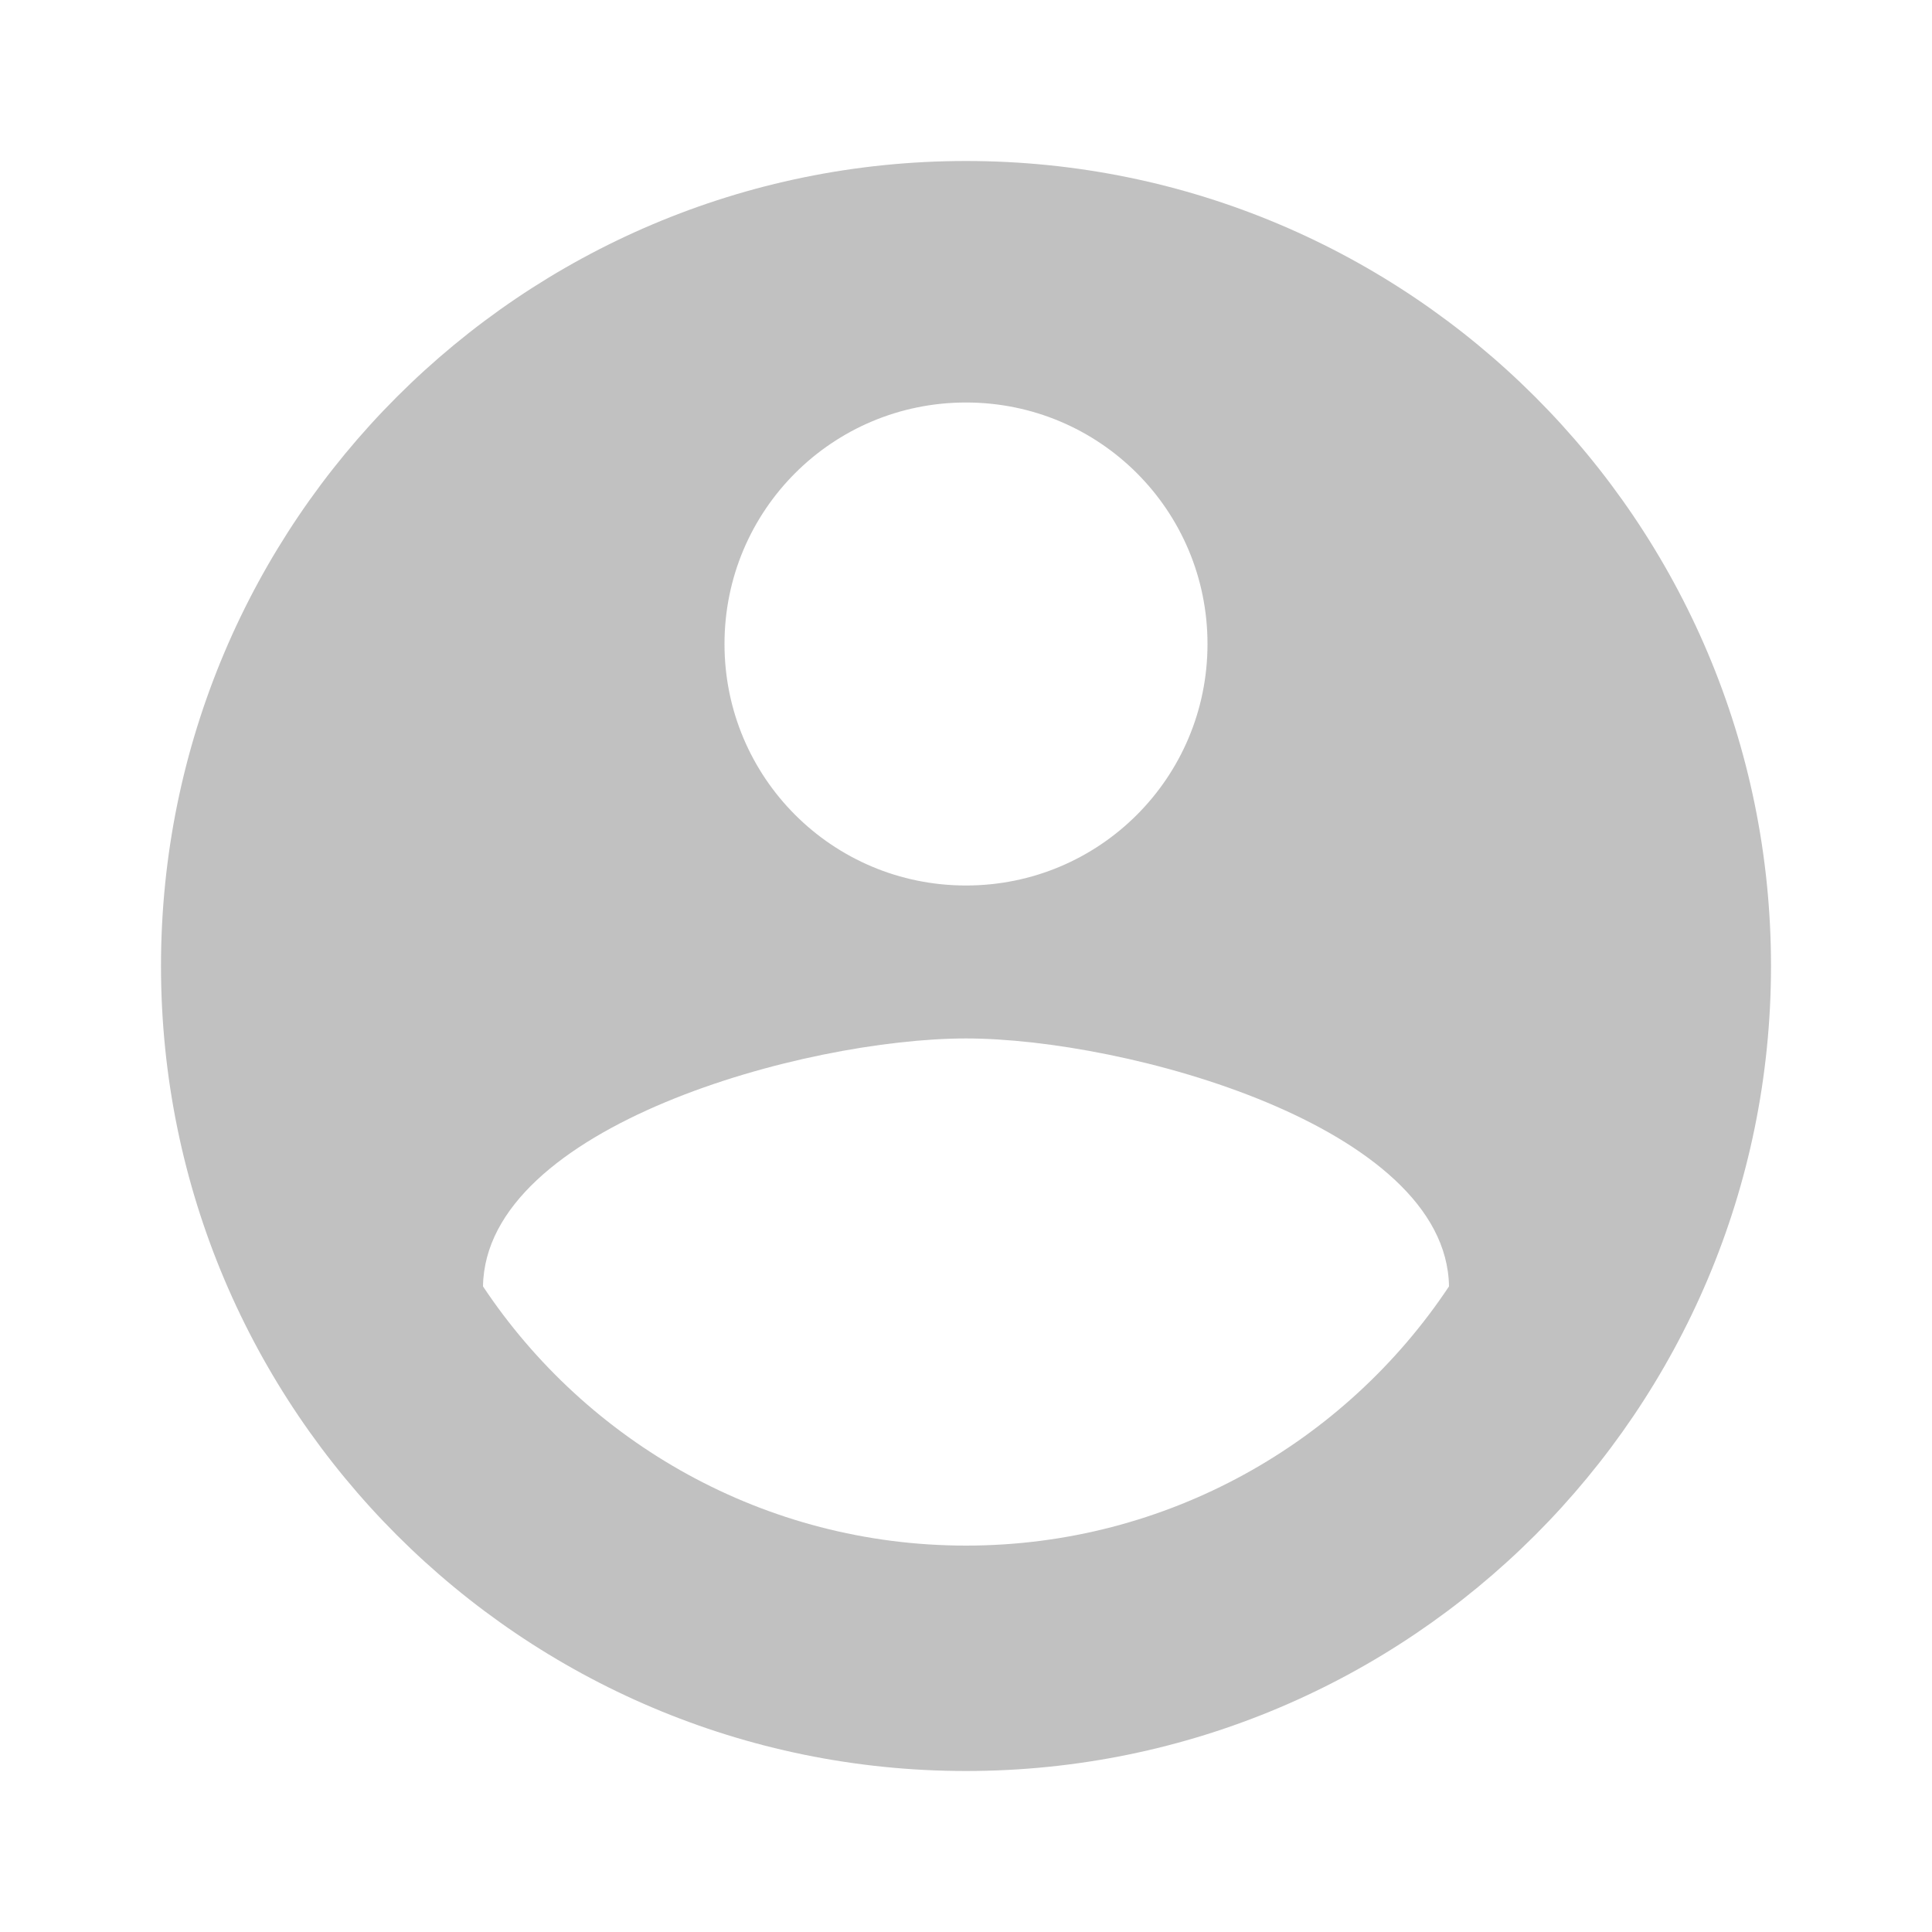 <svg width="24" height="24" viewBox="0 0 24 24" fill="none" xmlns="http://www.w3.org/2000/svg">
<path d="M12 2C6.48 2 2 6.48 2 12C2 17.52 6.48 22 12 22C17.52 22 22 17.52 22 12C22 6.48 17.52 2 12 2ZM12 5C13.66 5 15 6.34 15 8C15 9.66 13.66 11 12 11C10.34 11 9 9.66 9 8C9 6.34 10.34 5 12 5ZM12 19.2C9.5 19.2 7.29 17.92 6 15.98C6.03 13.99 10 12.9 12 12.9C13.99 12.9 17.97 13.99 18 15.98C16.71 17.92 14.5 19.2 12 19.2Z" fill="#C1C1C1"/>
</svg>
